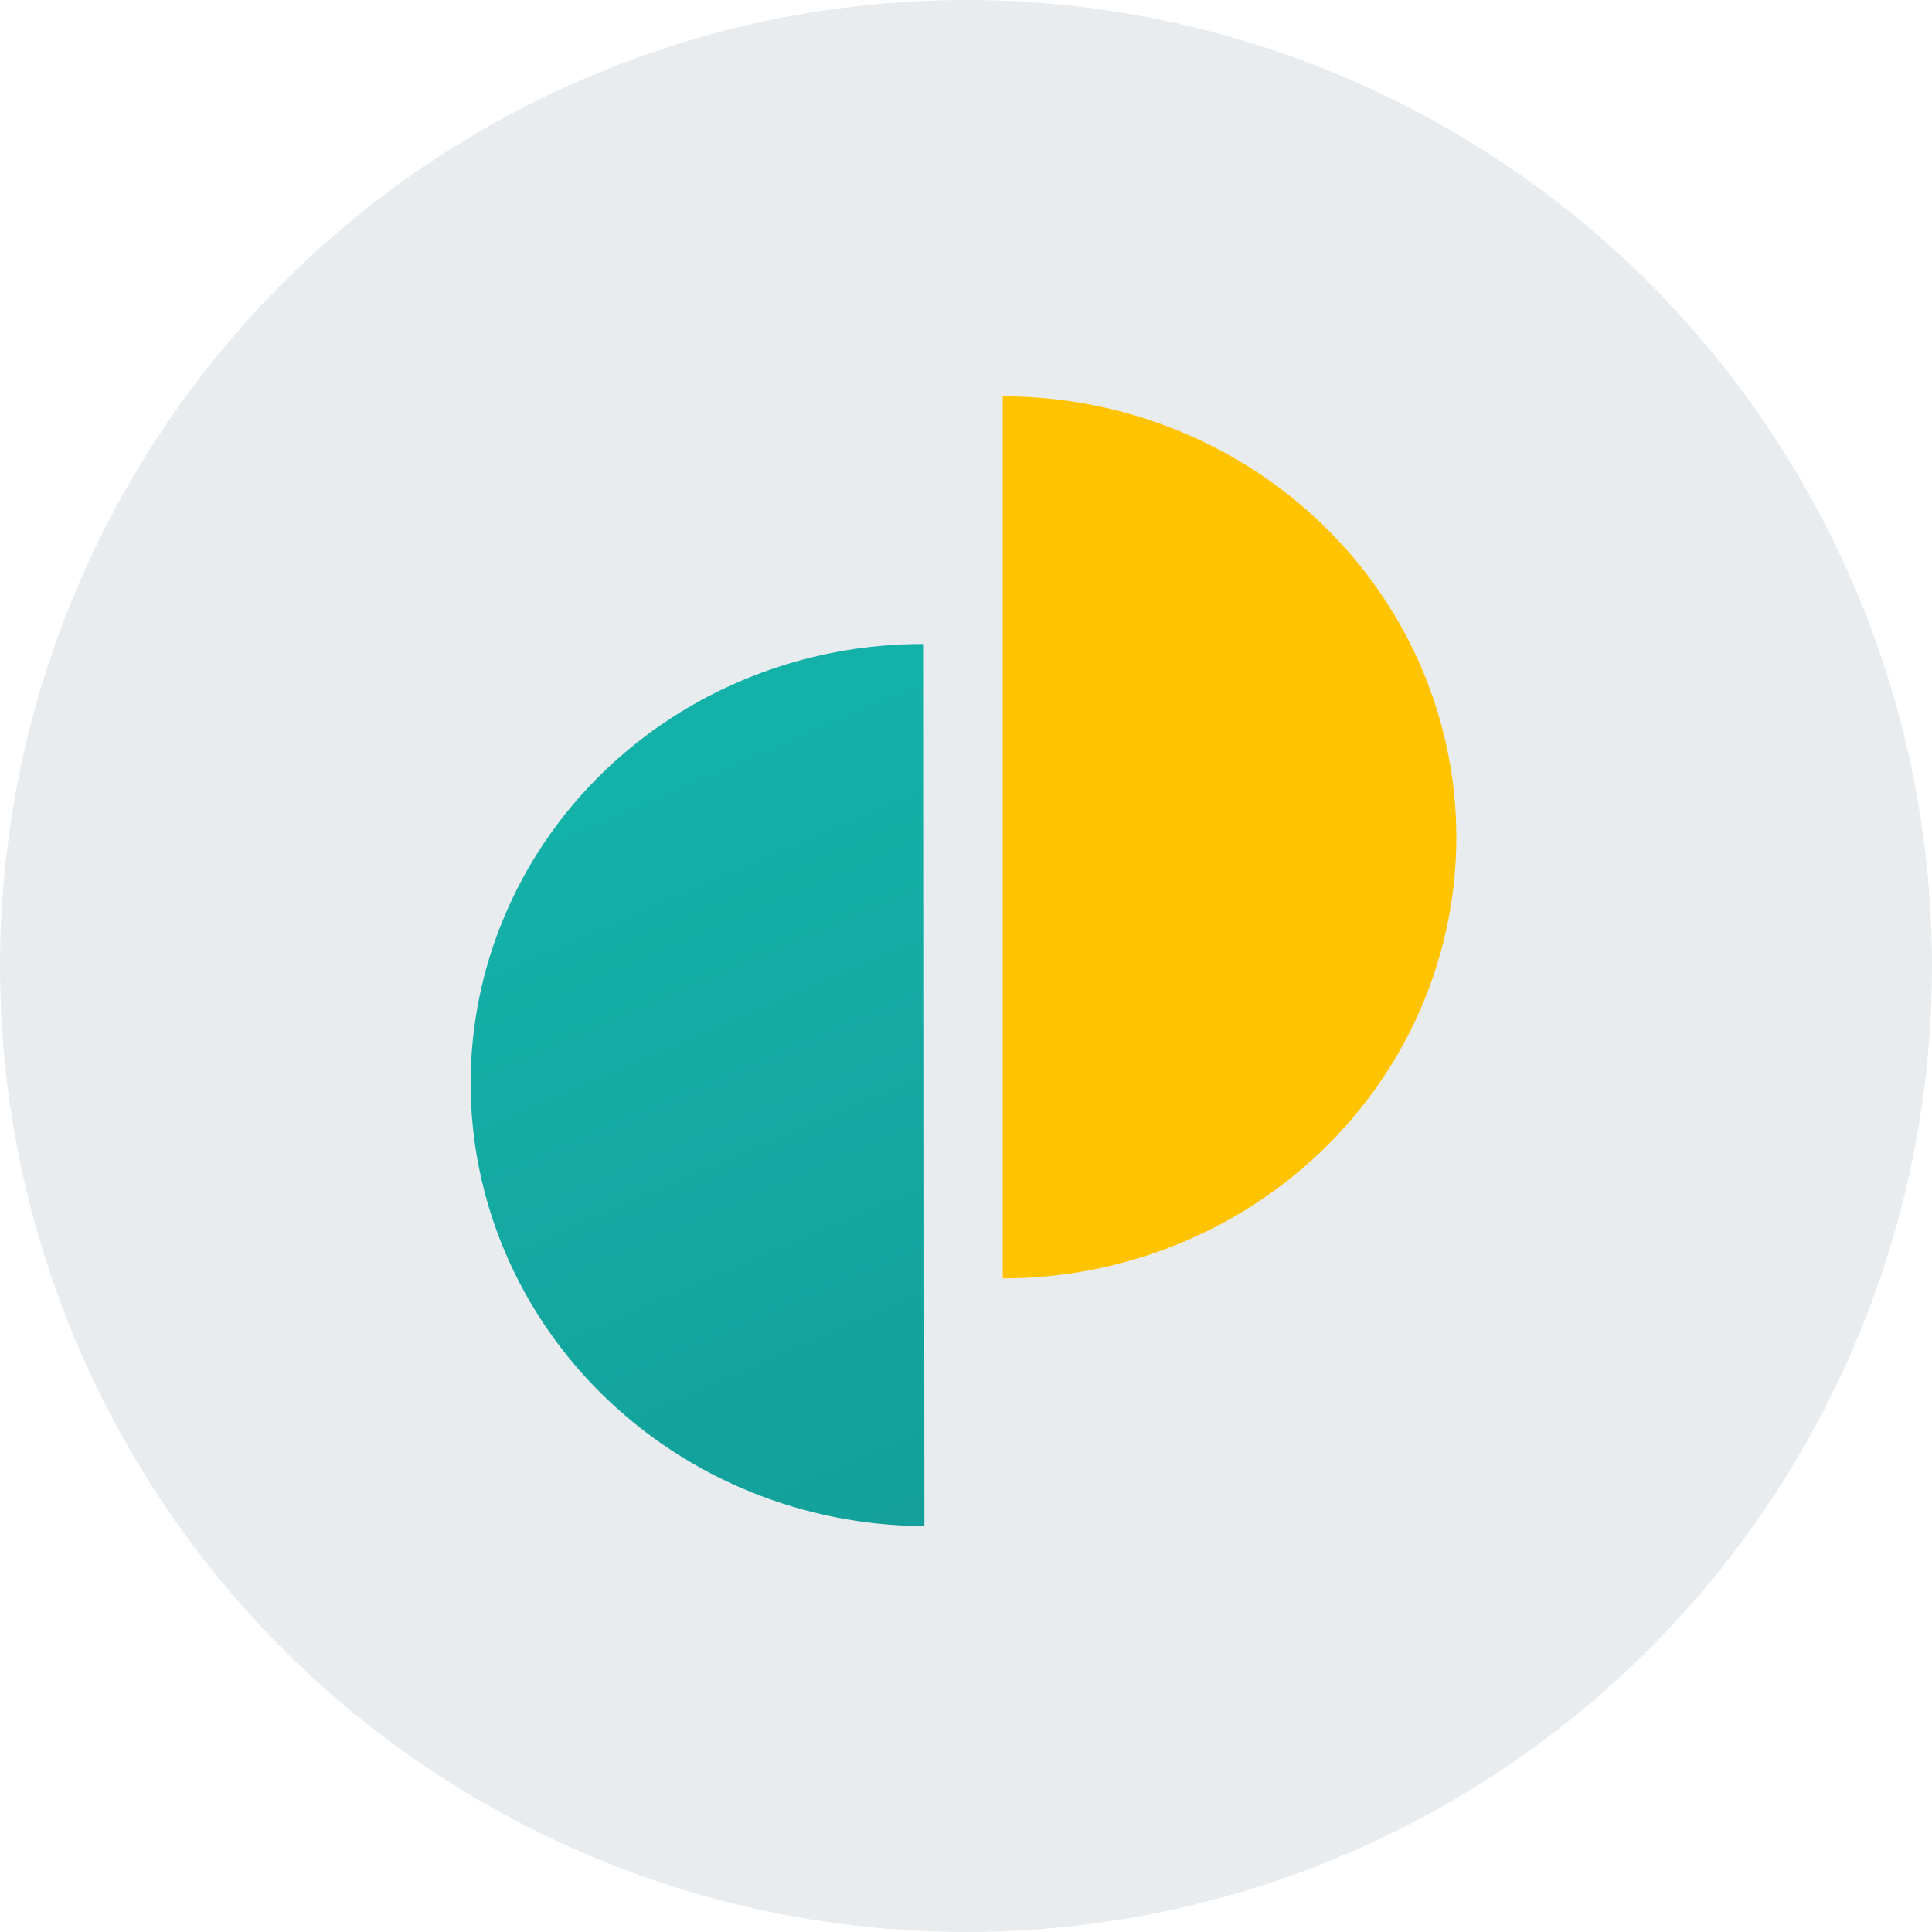 <svg width="78" height="78" viewBox="0 0 78 78" fill="none" xmlns="http://www.w3.org/2000/svg">
<circle opacity="0.1" cx="39" cy="39" r="39" fill="#22405C"/>
<path d="M37.298 26C32.443 25.985 27.787 27.846 24.355 31.174C20.923 34.502 18.997 39.025 19 43.747C19.003 48.47 20.935 53.005 24.37 56.355C27.806 59.706 32.464 61.597 37.32 61.612L37.298 26Z" fill="url(#paint0_linear_4_127)"/>
<path d="M40.482 51.612C45.339 51.612 49.998 49.736 53.433 46.397C56.867 43.058 58.797 38.529 58.797 33.806C58.797 29.084 56.867 24.555 53.433 21.215C49.998 17.876 45.34 16 40.482 16V51.612Z" fill="url(#paint1_linear_4_127)"/>
<defs>
<linearGradient id="paint0_linear_4_127" x1="27.847" y1="97.827" x2="3.427" y2="41.299" gradientUnits="userSpaceOnUse">
<stop stop-color="#12908D"/>
<stop offset="1" stop-color="#14B1A8"/>
</linearGradient>
<linearGradient id="paint1_linear_4_127" x1="68.415" y1="34.937" x2="37.765" y2="34.258" gradientUnits="userSpaceOnUse">
<stop stop-color="#FFC300"/>
<stop offset="1" stop-color="#FFC300"/>
</linearGradient>
</defs>
</svg>
